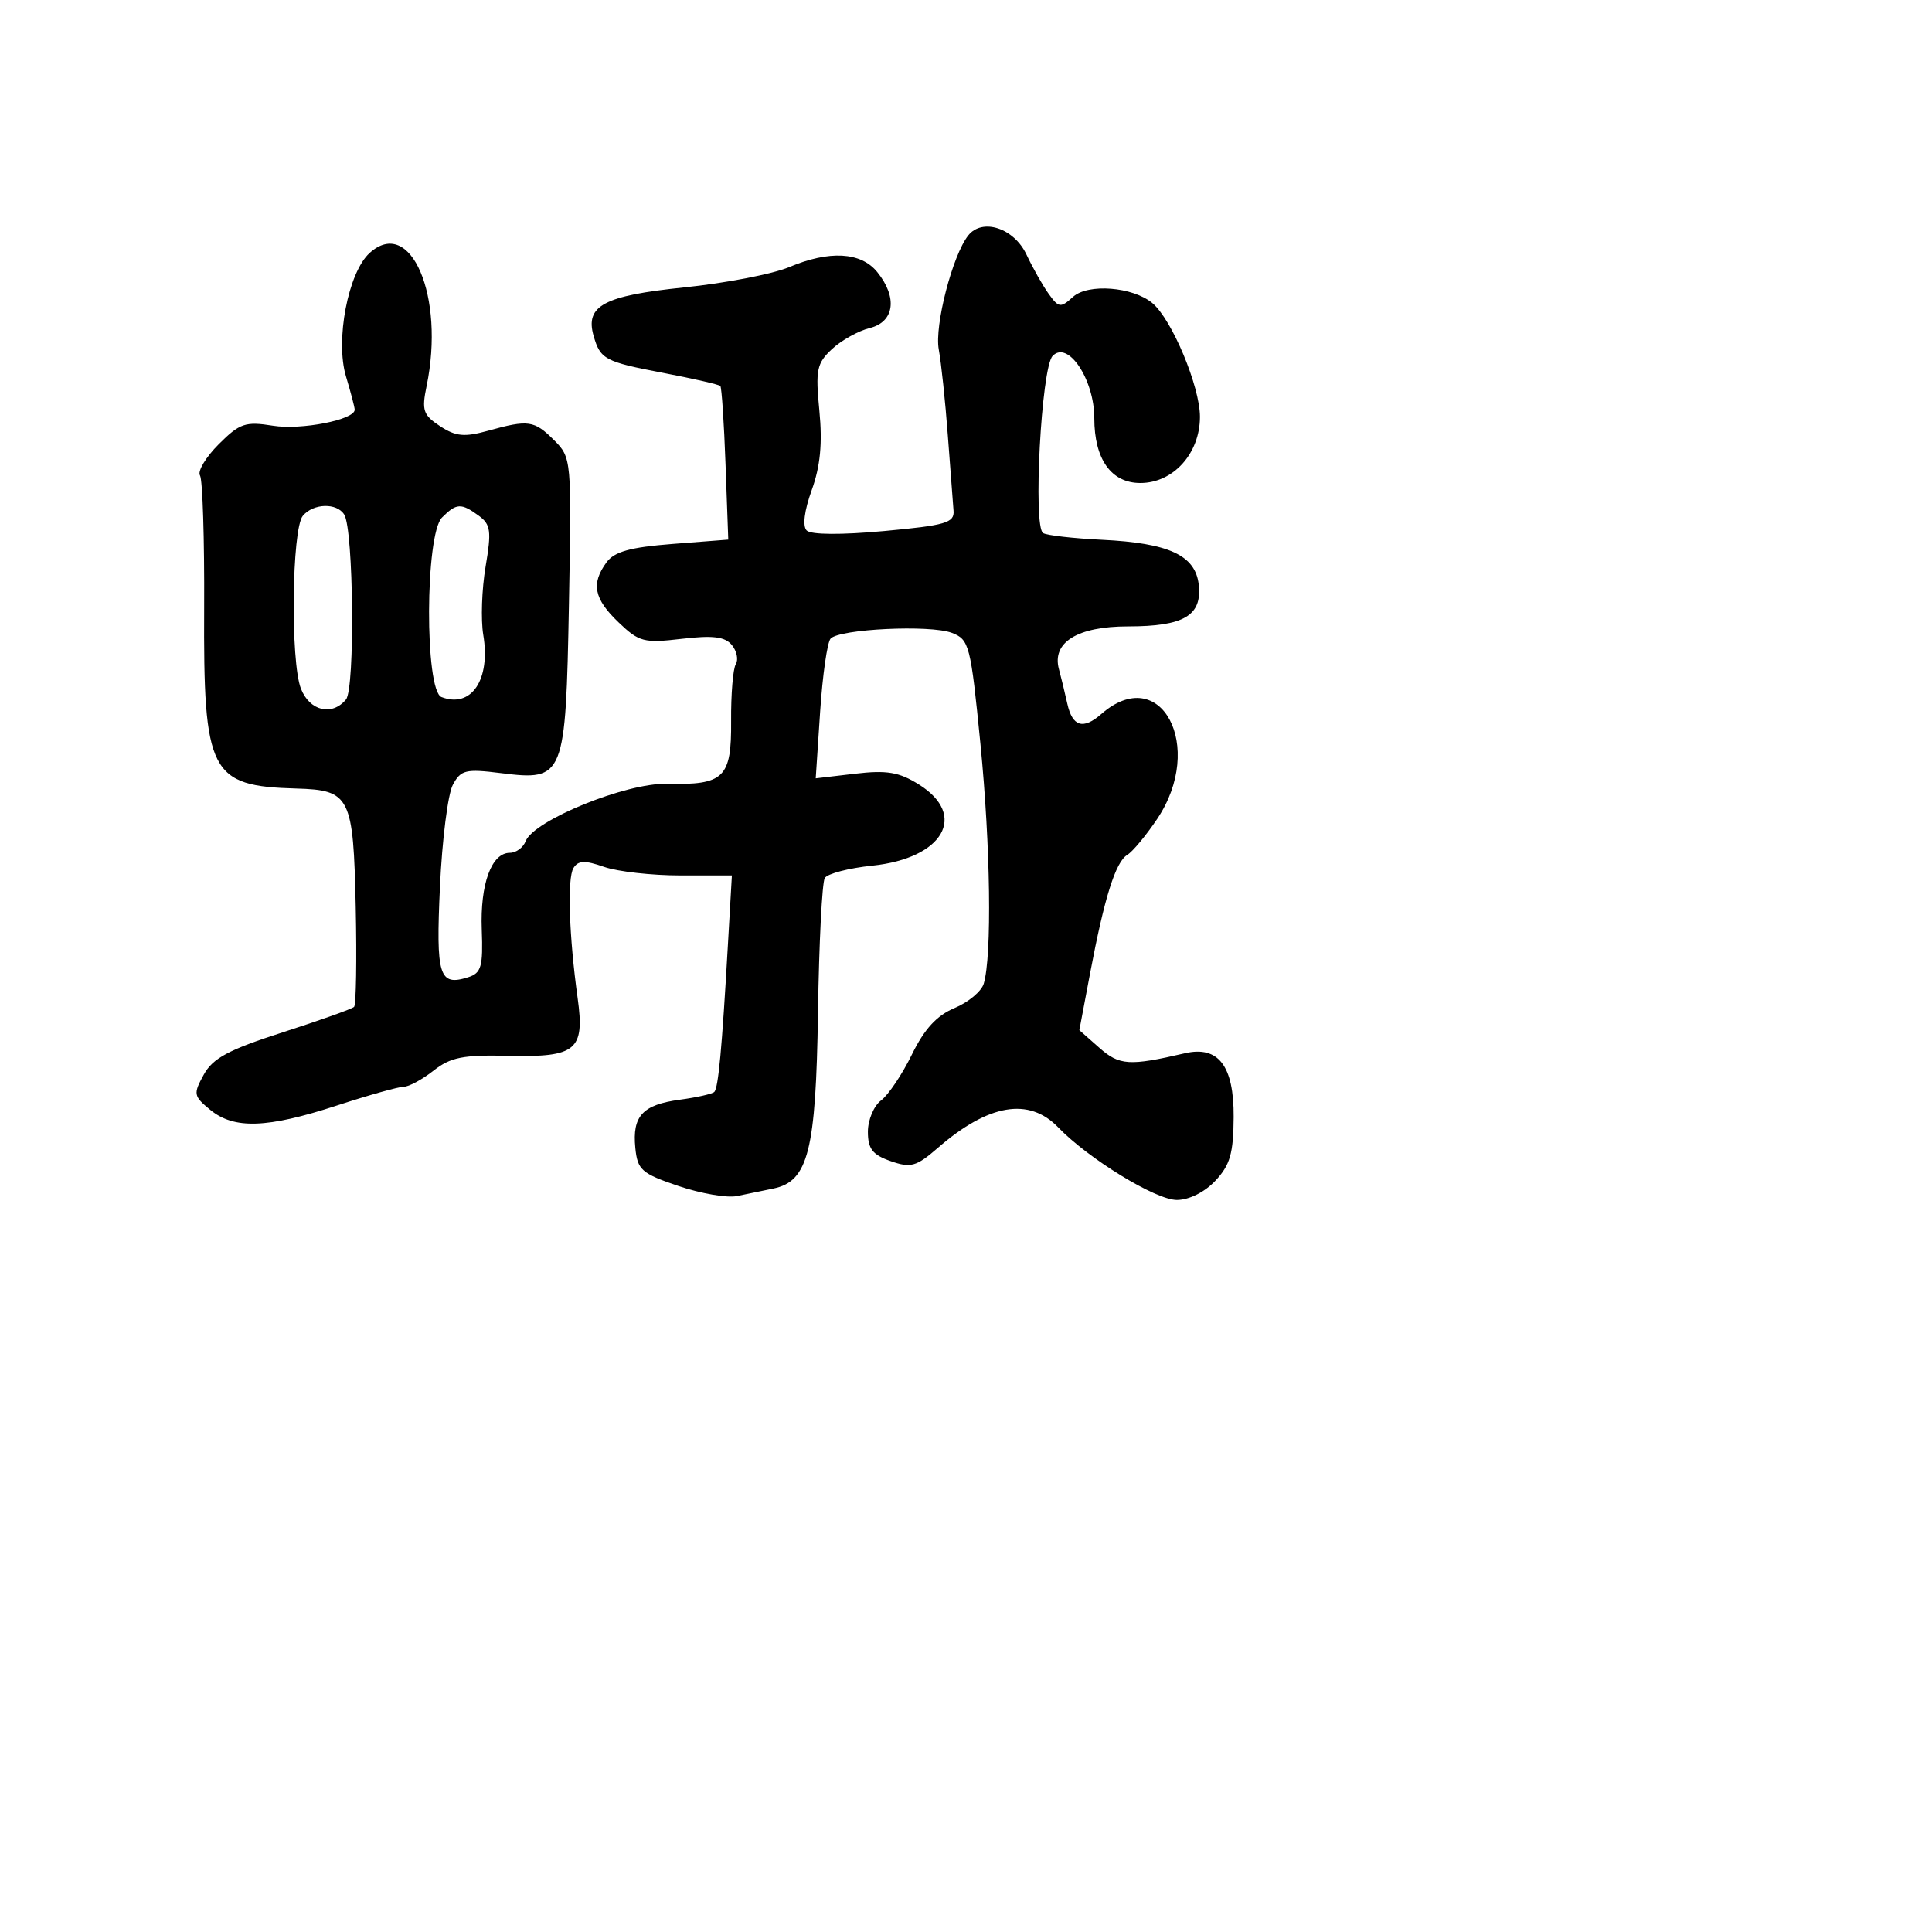 <svg xmlns="http://www.w3.org/2000/svg" width="256" height="256" viewBox="0 0 256 256" version="1.1">
	<path d="M 128.297 31.199 C 126.213 33.826, 123.804 43.143, 124.391 46.309 C 124.717 48.064, 125.256 53.179, 125.590 57.675 C 125.924 62.171, 126.265 66.671, 126.349 67.675 C 126.481 69.267, 125.309 69.610, 117.162 70.362 C 111.487 70.885, 107.458 70.858, 106.892 70.292 C 106.318 69.718, 106.573 67.666, 107.561 64.931 C 108.697 61.784, 108.989 58.742, 108.571 54.433 C 108.044 49.007, 108.221 48.143, 110.241 46.257 C 111.483 45.097, 113.737 43.841, 115.250 43.466 C 118.524 42.653, 118.958 39.405, 116.242 36.051 C 114.080 33.380, 109.895 33.147, 104.554 35.398 C 102.383 36.313, 96.114 37.523, 90.623 38.087 C 80.017 39.175, 77.514 40.516, 78.653 44.500 C 79.543 47.614, 80.154 47.939, 87.877 49.410 C 91.863 50.170, 95.270 50.951, 95.448 51.146 C 95.626 51.341, 95.936 56, 96.136 61.500 L 96.500 71.500 89.115 72.074 C 83.505 72.510, 81.403 73.096, 80.365 74.515 C 78.300 77.339, 78.701 79.339, 81.954 82.456 C 84.685 85.073, 85.317 85.238, 90.336 84.648 C 94.456 84.164, 96.054 84.360, 96.968 85.461 C 97.630 86.259, 97.869 87.402, 97.499 88.001 C 97.129 88.600, 96.849 91.987, 96.876 95.529 C 96.934 103.090, 95.968 104.031, 88.322 103.859 C 82.914 103.737, 70.710 108.707, 69.653 111.463 C 69.328 112.308, 68.389 113, 67.567 113 C 65.123 113, 63.612 117.121, 63.837 123.175 C 64.019 128.086, 63.776 128.936, 62.032 129.490 C 58.176 130.714, 57.749 129.339, 58.298 117.475 C 58.584 111.278, 59.350 105.214, 60 104 C 61.065 102.010, 61.695 101.856, 66.393 102.443 C 74.777 103.491, 74.956 103.043, 75.389 79.987 C 75.747 60.853, 75.728 60.637, 73.421 58.330 C 70.787 55.696, 70.029 55.587, 64.677 57.073 C 61.539 57.944, 60.399 57.836, 58.312 56.469 C 56.065 54.996, 55.858 54.380, 56.527 51.152 C 58.988 39.265, 54.418 28.596, 48.975 33.523 C 46.129 36.098, 44.407 45.078, 45.841 49.864 C 46.479 51.992, 47 53.982, 47 54.288 C 47 55.621, 39.919 57.011, 36.178 56.412 C 32.509 55.826, 31.768 56.079, 28.978 58.868 C 27.268 60.578, 26.153 62.439, 26.502 63.003 C 26.850 63.566, 27.098 71.456, 27.053 80.535 C 26.944 102.482, 27.801 104.162, 39.273 104.484 C 46.404 104.684, 46.824 105.522, 47.136 120.213 C 47.285 127.206, 47.187 133.146, 46.919 133.415 C 46.651 133.683, 42.397 135.200, 37.466 136.786 C 30.289 139.095, 28.201 140.214, 27 142.396 C 25.591 144.955, 25.644 145.239, 27.861 147.061 C 31.014 149.651, 35.393 149.504, 44.597 146.500 C 48.809 145.125, 52.812 144, 53.493 144 C 54.173 144, 55.951 143.040, 57.444 141.866 C 59.708 140.084, 61.359 139.759, 67.427 139.900 C 76.362 140.107, 77.498 139.157, 76.543 132.274 C 75.400 124.029, 75.152 116.372, 75.984 115.025 C 76.613 114.008, 77.485 113.973, 80.042 114.865 C 81.833 115.489, 86.376 116, 90.138 116 L 96.978 116 96.448 125.250 C 95.659 139.023, 95.184 144.149, 94.647 144.686 C 94.382 144.951, 92.335 145.414, 90.097 145.714 C 85.148 146.378, 83.765 147.869, 84.182 152.096 C 84.470 155.020, 85.004 155.493, 89.885 157.146 C 92.847 158.149, 96.335 158.752, 97.635 158.485 C 98.936 158.218, 101.117 157.768, 102.482 157.486 C 107.101 156.528, 108.116 152.512, 108.389 134.111 C 108.526 124.918, 108.931 116.921, 109.289 116.341 C 109.648 115.761, 112.476 115.024, 115.574 114.705 C 125.001 113.732, 128.279 108.018, 121.750 103.941 C 119.121 102.299, 117.505 102.028, 113.294 102.522 L 108.088 103.133 108.671 94.316 C 108.992 89.467, 109.616 85.104, 110.058 84.620 C 111.226 83.339, 123.251 82.765, 126.113 83.853 C 128.436 84.736, 128.617 85.440, 129.919 98.640 C 131.250 112.147, 131.448 126.631, 130.351 130.341 C 130.052 131.354, 128.312 132.807, 126.484 133.571 C 124.127 134.556, 122.483 136.347, 120.830 139.730 C 119.549 142.353, 117.713 145.088, 116.750 145.807 C 115.787 146.525, 115 148.394, 115 149.959 C 115 152.225, 115.614 153.018, 118.018 153.856 C 120.684 154.786, 121.411 154.582, 124.268 152.101 C 130.971 146.279, 136.339 145.361, 140.210 149.376 C 144.240 153.557, 153.136 159, 155.938 159 C 157.552 159, 159.620 157.969, 161.041 156.456 C 162.993 154.378, 163.438 152.829, 163.466 148.001 C 163.505 141.224, 161.443 138.532, 157 139.563 C 149.640 141.270, 148.328 141.186, 145.671 138.841 L 143.019 136.500 144.435 129 C 146.334 118.938, 147.816 114.214, 149.368 113.278 C 150.078 112.850, 151.860 110.708, 153.329 108.518 C 159.768 98.919, 153.800 87.722, 145.921 94.618 C 143.522 96.719, 142.102 96.286, 141.426 93.250 C 141.090 91.737, 140.590 89.680, 140.317 88.678 C 139.346 85.120, 142.760 83, 149.464 83 C 156.883 83, 159.305 81.568, 158.836 77.458 C 158.393 73.577, 154.891 71.954, 146.022 71.523 C 142.221 71.338, 138.709 70.938, 138.217 70.634 C 136.856 69.793, 137.981 48.745, 139.472 47.171 C 141.493 45.035, 145 50.263, 145 55.412 C 145 60.848, 147.240 64, 151.102 64 C 155.471 64, 159 60.082, 159 55.233 C 159 51.200, 155.273 42.301, 152.684 40.153 C 150.083 37.994, 144.171 37.536, 142.179 39.338 C 140.539 40.822, 140.292 40.793, 138.969 38.957 C 138.180 37.863, 136.851 35.512, 136.014 33.734 C 134.362 30.222, 130.166 28.844, 128.297 31.199 M 40.125 68.350 C 38.664 70.110, 38.471 87.668, 39.874 91.250 C 41.033 94.210, 43.992 94.920, 45.847 92.684 C 47.055 91.229, 46.854 70.192, 45.614 68.185 C 44.628 66.590, 41.508 66.683, 40.125 68.350 M 58.571 68.571 C 56.323 70.819, 56.261 91.503, 58.500 92.362 C 62.465 93.883, 65.032 90.059, 64.035 84.118 C 63.701 82.128, 63.840 78.061, 64.343 75.081 C 65.141 70.351, 65.025 69.492, 63.437 68.331 C 61.106 66.626, 60.486 66.657, 58.571 68.571" stroke="none" fill="black" fill-rule="evenodd"/>
</svg>